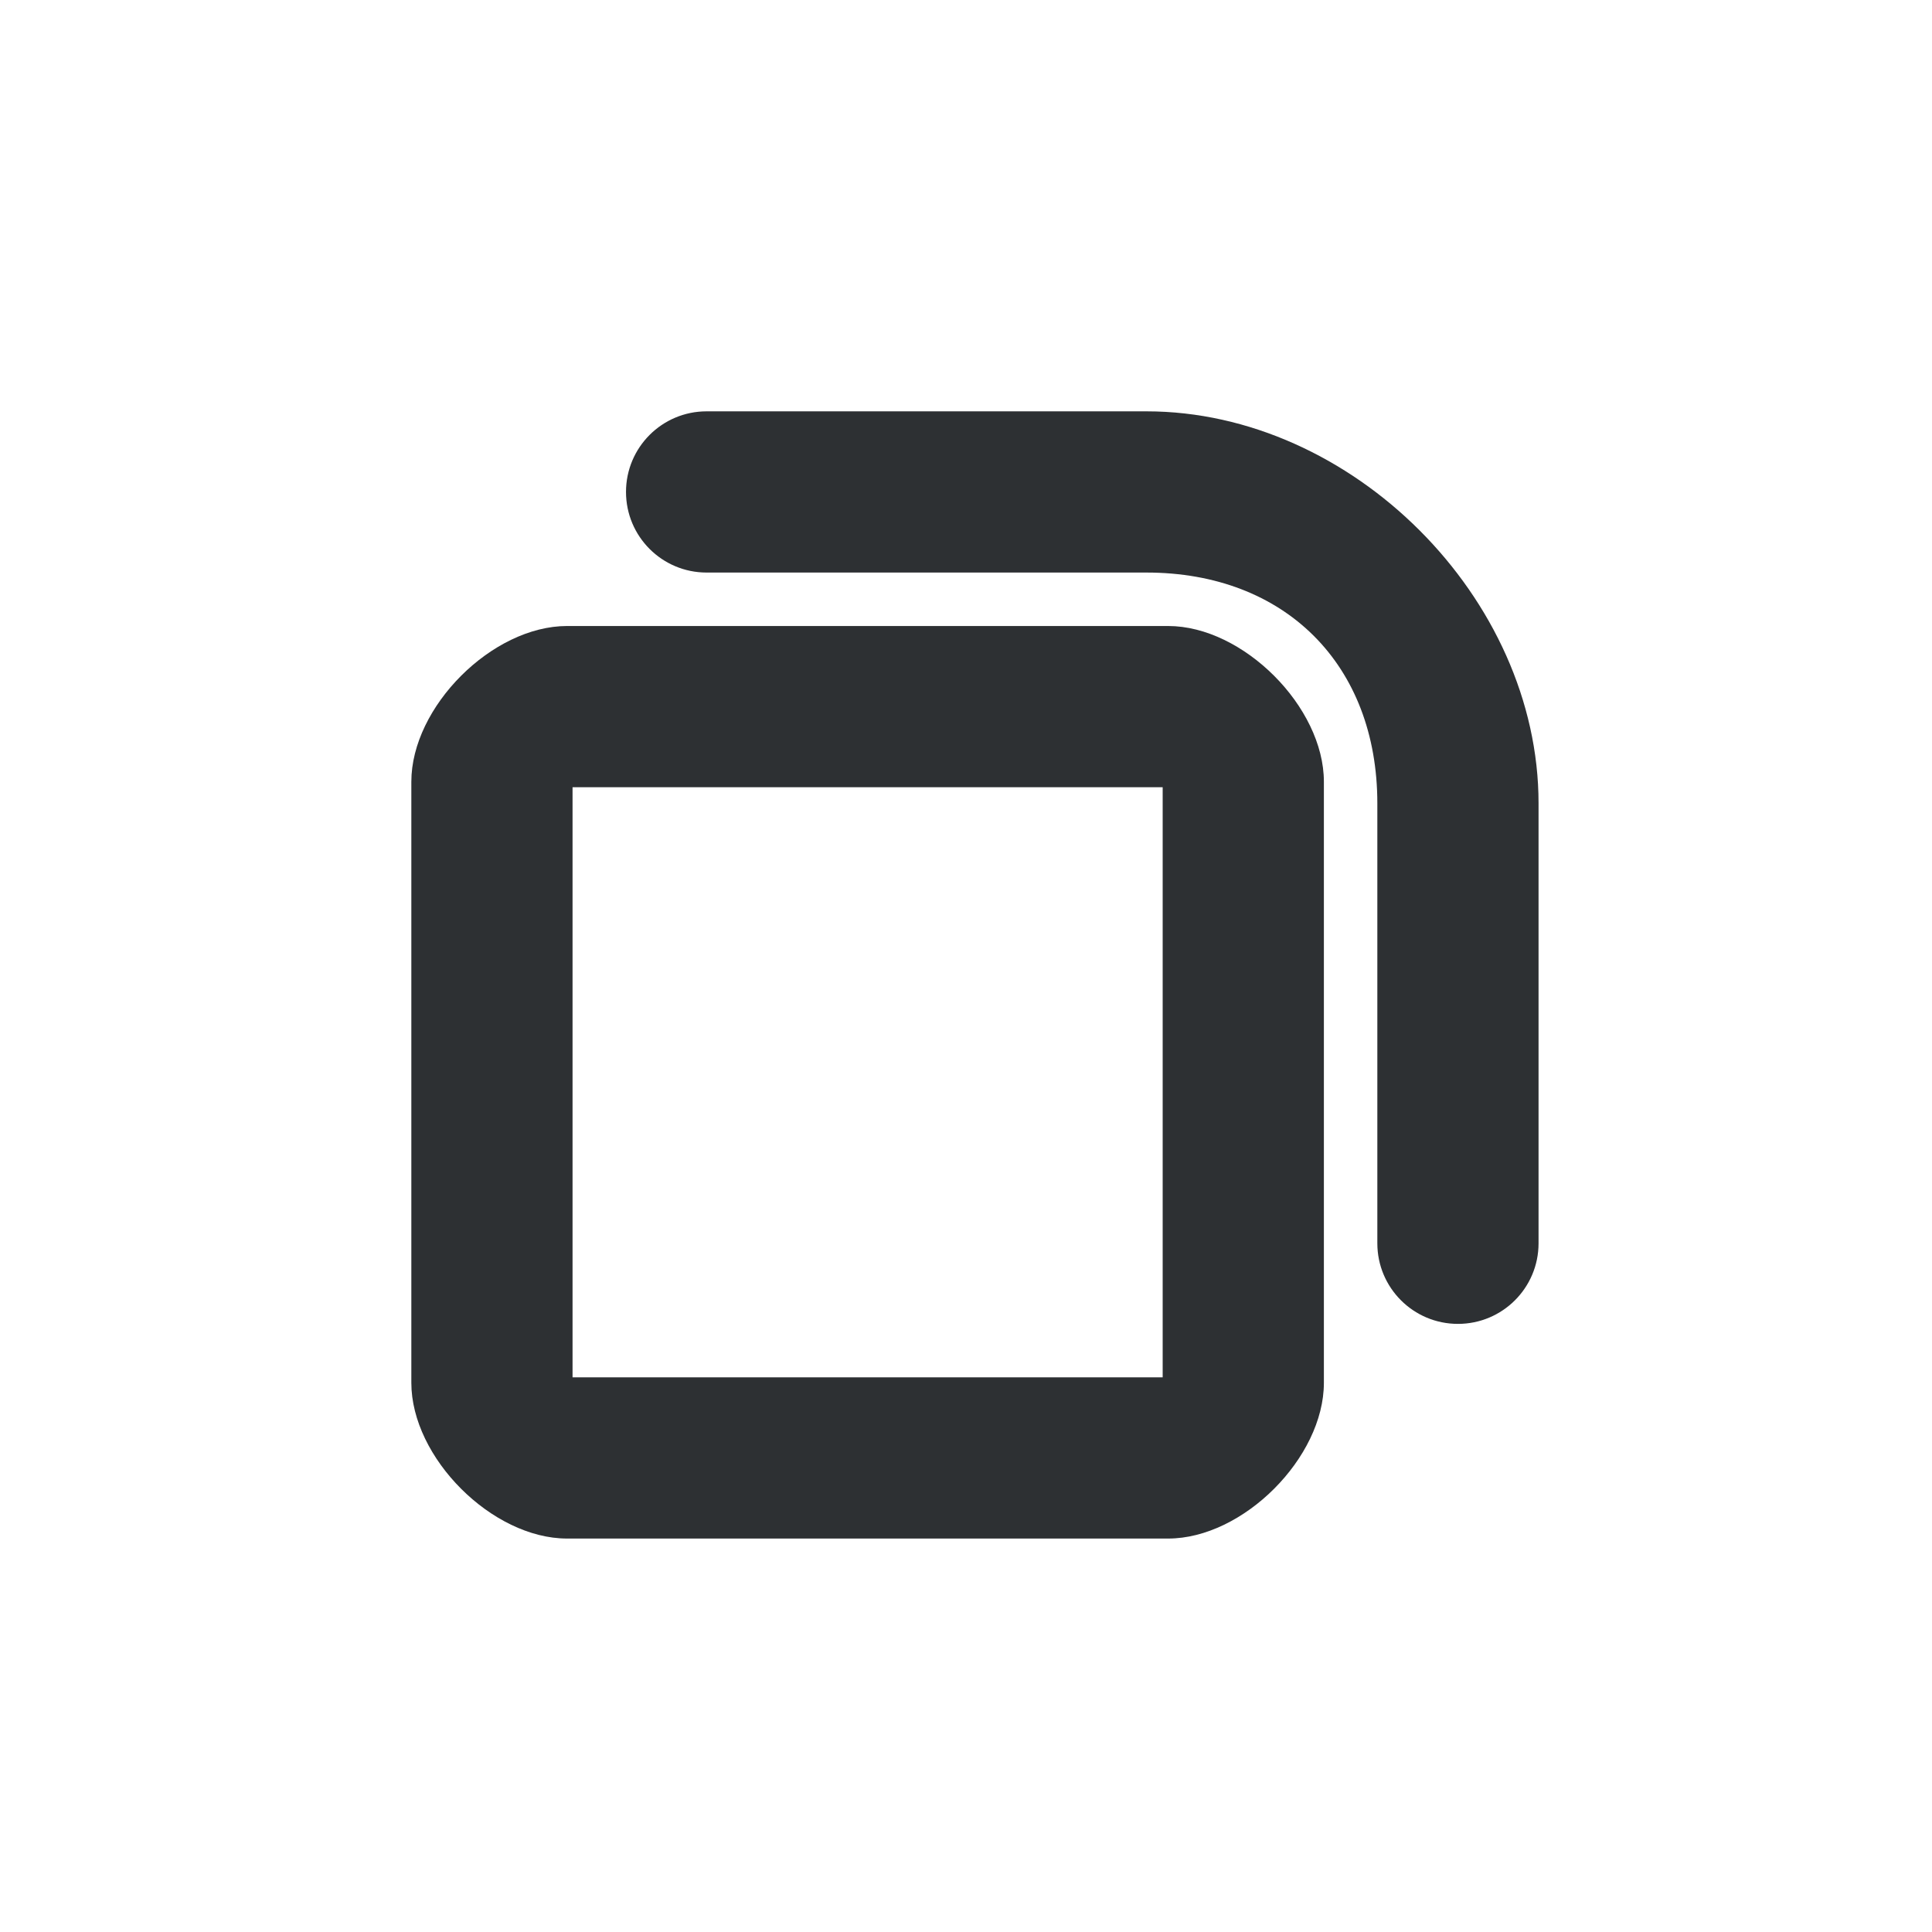 <?xml version='1.0' encoding='UTF-8' standalone='no'?>
<svg baseProfile="tiny" height="12.7mm" version="1.2" viewBox="0 0 108 108" width="12.7mm" xmlns="http://www.w3.org/2000/svg" xmlns:xlink="http://www.w3.org/1999/xlink">
    <style id="current-color-scheme" type="text/css">.ColorScheme-Text {color:#232629;}</style>
    <title>Qt SVG Document</title>
    <desc>Auto-generated by Klassy window decoration</desc>
    <defs/>
    <g fill="none" fill-rule="evenodd" stroke="black" stroke-linecap="square" stroke-linejoin="bevel" stroke-width="1">
        <g class="ColorScheme-Text" fill="currentColor" fill-opacity="0.95" font-family="Noto Sans" font-size="30" font-style="normal" font-weight="400" stroke="none" transform="matrix(6,0,0,6,27.5,39.5)">
            <path d="M-0.751,0.7 C-0.751,0.002 0.002,-0.751 0.7,-0.751 L6.3,-0.751 C6.998,-0.751 7.751,0.002 7.751,0.7 L7.751,6.3 C7.751,6.998 6.998,7.751 6.3,7.751 L0.7,7.751 C0.002,7.751 -0.751,6.998 -0.751,6.3 L-0.751,0.7 M0.751,0.7 L0.751,6.3 C0.751,6.376 0.624,6.249 0.7,6.249 L6.3,6.249 C6.376,6.249 6.249,6.376 6.249,6.3 L6.249,0.7 C6.249,0.624 6.376,0.751 6.3,0.751 L0.7,0.751 C0.624,0.751 0.751,0.624 0.751,0.7 " fill-rule="nonzero" vector-effect="none"/>
        </g>
        <g class="ColorScheme-Text" fill="currentColor" fill-opacity="0.95" font-family="Noto Sans" font-size="30" font-style="normal" font-weight="400" stroke="none" transform="matrix(6,0,0,6,27.5,39.5)">
            <path d="M2,-2.751 L6.098,-2.751 C6.513,-2.751 6.849,-2.415 6.849,-2 C6.849,-1.585 6.513,-1.249 6.098,-1.249 L2,-1.249 C1.585,-1.249 1.249,-1.585 1.249,-2 C1.249,-2.415 1.585,-2.751 2,-2.751 M6.098,-2.751 C8.012,-2.751 9.751,-1.012 9.751,0.901 L9.751,5 C9.751,5.415 9.415,5.751 9,5.751 C8.585,5.751 8.249,5.415 8.249,5 L8.249,0.901 C8.249,-0.39 7.39,-1.249 6.098,-1.249 C5.684,-1.249 5.348,-1.585 5.348,-2 C5.348,-2.415 5.684,-2.751 6.098,-2.751 " fill-rule="nonzero" vector-effect="none"/>
        </g>
    </g>
</svg>
